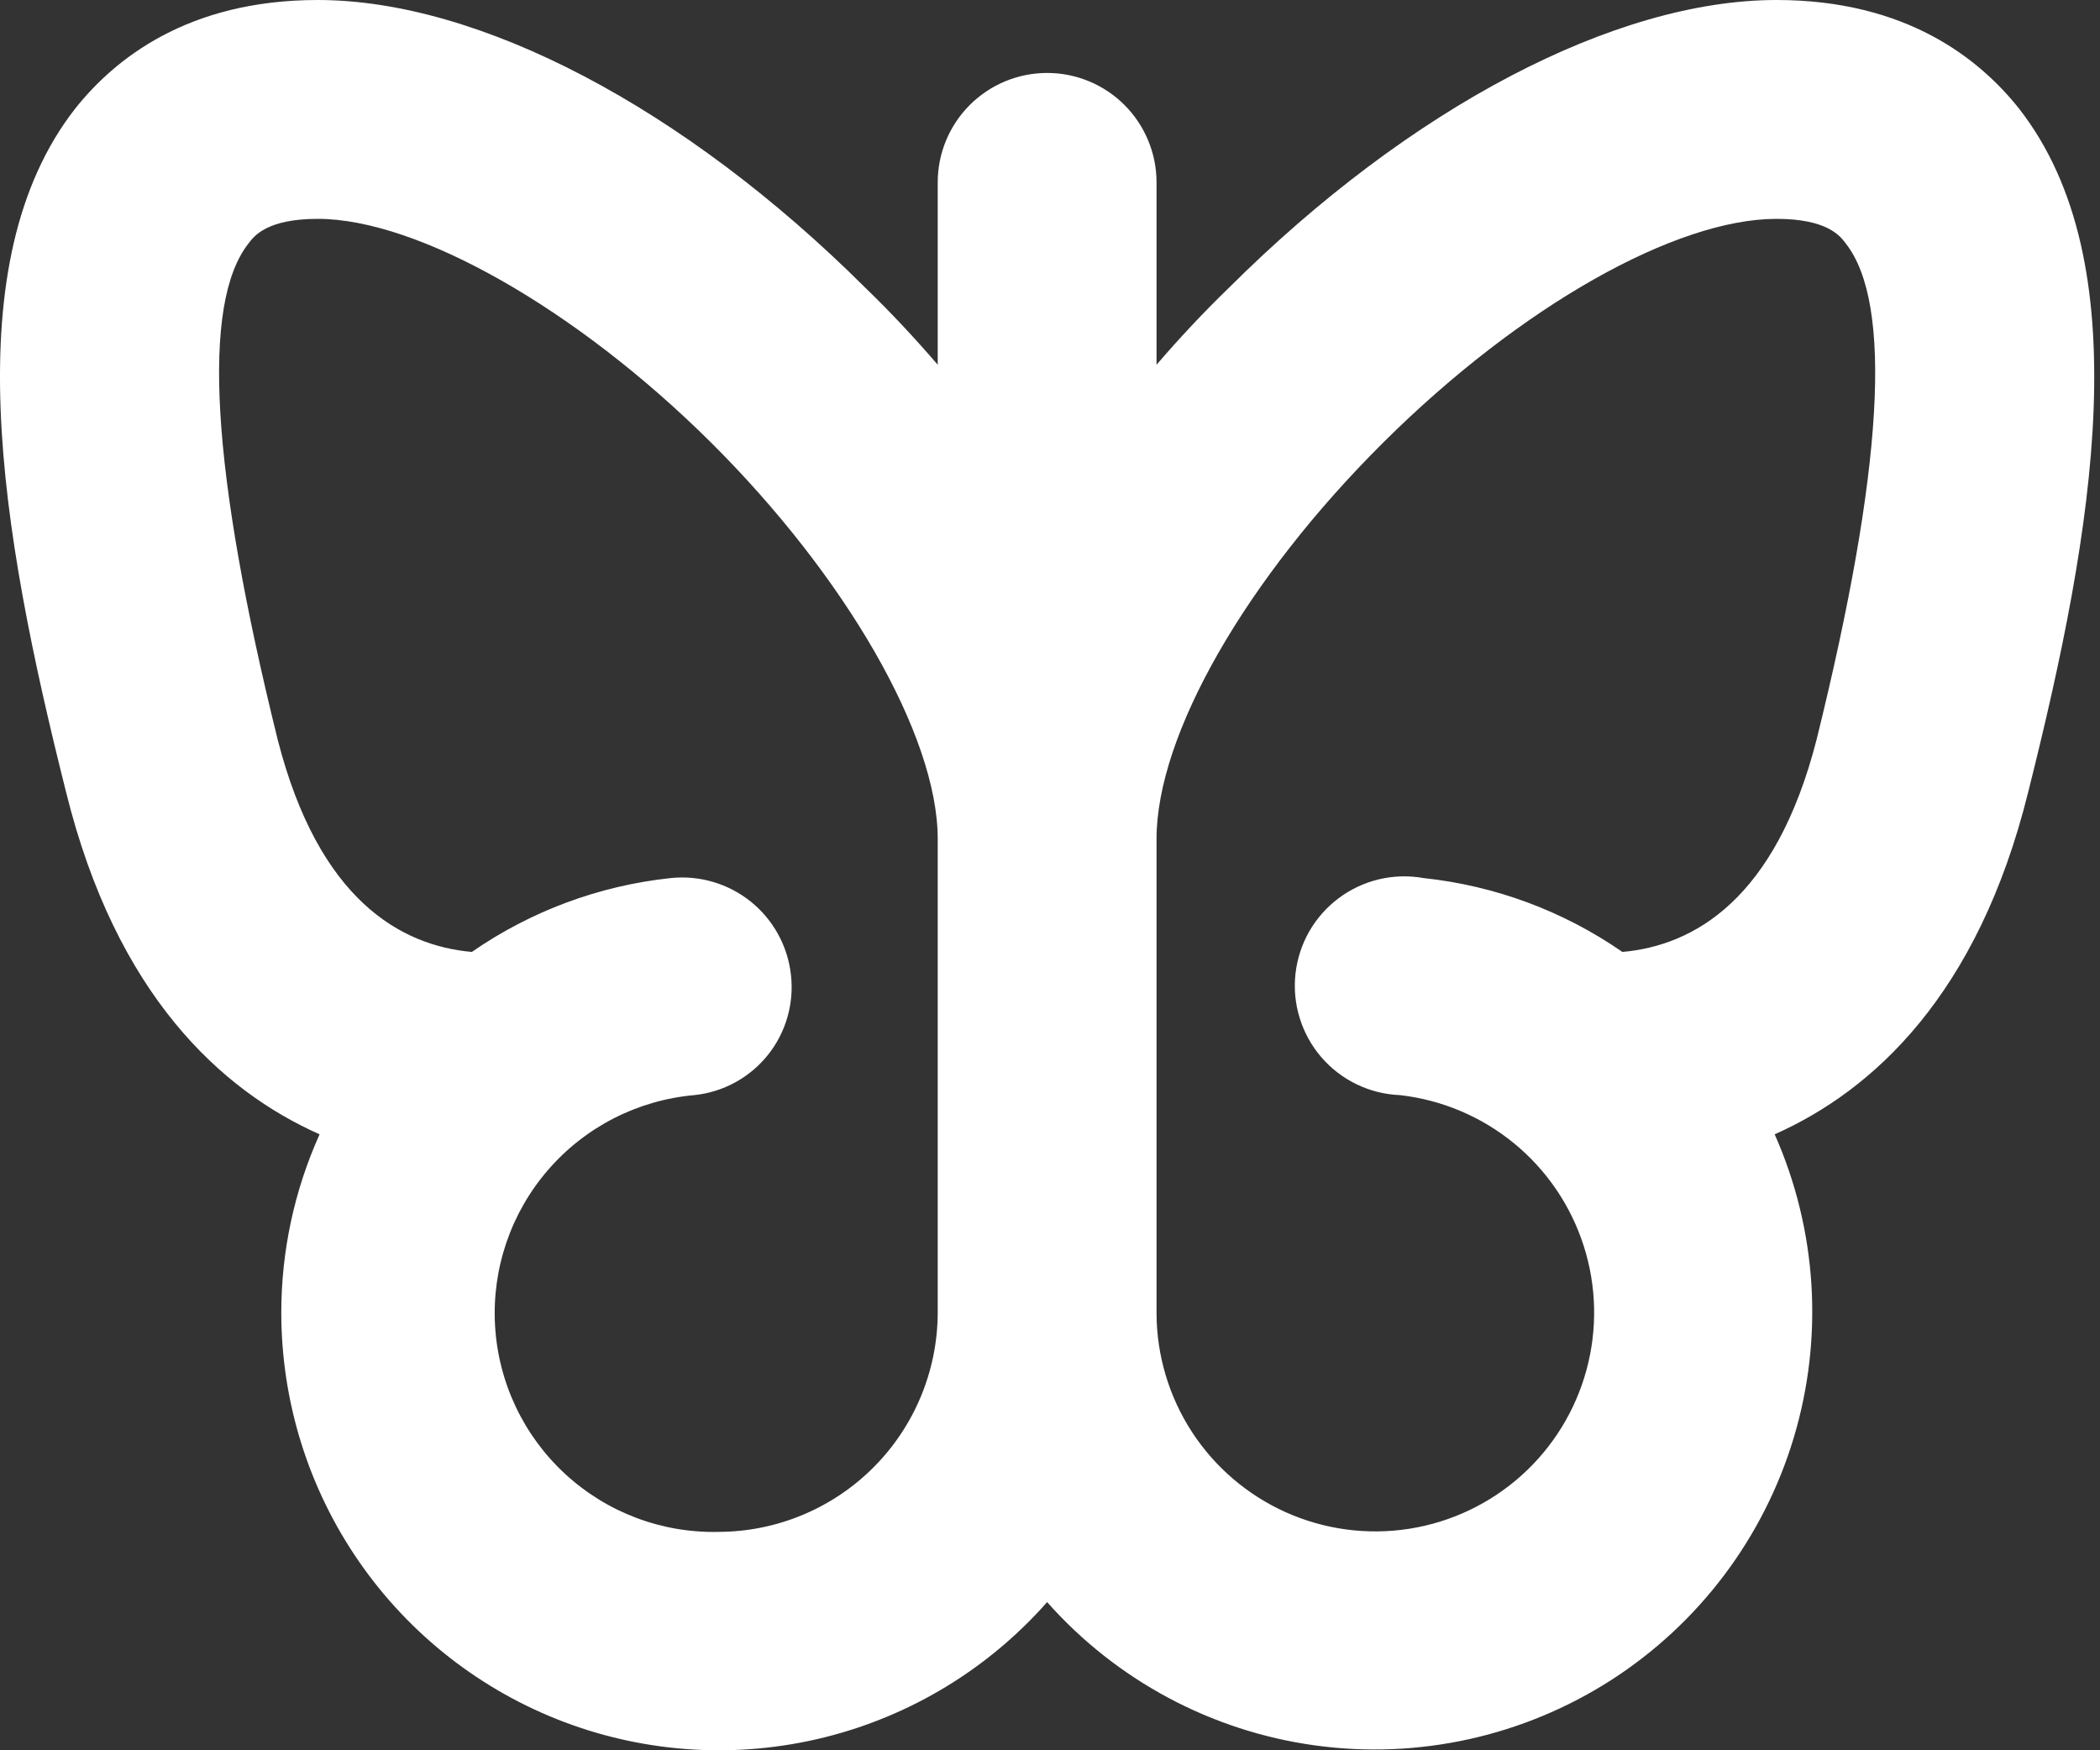 <svg width="60" height="50" viewBox="0 0 60 50" fill="none" xmlns="http://www.w3.org/2000/svg">
<rect x="0" y="0" width="60" height="50" fill="#333333" stroke="none"/>
<path d="M57.685 3.1C56.565 1.693 54.481 0 50.757 0C46.146 0 40.285 3.074 35.128 8.205C34.372 8.935 33.695 9.664 33.044 10.419V5.21C33.044 4.381 32.714 3.586 32.128 2.999C31.542 2.413 30.747 2.084 29.918 2.084C29.089 2.084 28.294 2.413 27.708 2.999C27.121 3.586 26.792 4.381 26.792 5.21V10.419C26.141 9.664 25.464 8.935 24.708 8.205C19.551 3.074 13.69 0 9.079 0C5.354 0 3.27 1.693 2.15 3.1C-1.288 7.502 -0.012 15.082 1.89 22.636C3.323 28.419 6.318 31.154 9.131 32.404C8.408 34.009 8.035 35.749 8.037 37.51C8.04 40.048 8.815 42.526 10.26 44.613C11.705 46.7 13.751 48.298 16.126 49.195C18.501 50.091 21.093 50.243 23.556 49.631C26.02 49.019 28.239 47.671 29.918 45.767C31.897 48 34.61 49.452 37.566 49.86C40.522 50.268 43.526 49.605 46.037 47.992C48.547 46.378 50.397 43.92 51.253 41.061C52.109 38.202 51.915 35.132 50.705 32.404C53.518 31.154 56.513 28.419 57.946 22.636C59.847 15.082 61.124 7.502 57.685 3.1V3.1ZM20.541 43.761C18.917 43.801 17.342 43.208 16.148 42.107C14.954 41.007 14.236 39.485 14.144 37.863C14.053 36.242 14.596 34.649 15.659 33.421C16.721 32.193 18.22 31.427 19.837 31.284C20.245 31.242 20.641 31.119 21.001 30.923C21.361 30.727 21.679 30.461 21.936 30.142C22.193 29.822 22.384 29.454 22.497 29.06C22.611 28.666 22.645 28.253 22.598 27.846C22.507 27.024 22.093 26.273 21.449 25.755C20.805 25.238 19.982 24.997 19.16 25.084C17.12 25.3 15.167 26.026 13.481 27.194C11.45 27.012 9.105 25.71 7.933 21.125C6.032 13.441 5.745 8.674 7.1 6.955C7.256 6.747 7.621 6.252 9.079 6.252C11.945 6.252 16.477 8.83 20.306 12.633C24.135 16.436 26.792 20.995 26.792 23.964V37.51C26.785 39.166 26.124 40.752 24.953 41.922C23.783 43.093 22.196 43.754 20.541 43.761ZM51.903 21.125C50.73 25.71 48.386 27.012 46.354 27.194C44.669 26.026 42.716 25.3 40.676 25.084C40.254 25.008 39.821 25.02 39.403 25.118C38.986 25.217 38.593 25.4 38.25 25.657C37.906 25.913 37.619 26.238 37.406 26.61C37.194 26.983 37.06 27.395 37.013 27.821C36.967 28.247 37.008 28.679 37.136 29.088C37.263 29.498 37.473 29.877 37.753 30.202C38.033 30.526 38.377 30.79 38.763 30.976C39.15 31.163 39.57 31.267 39.999 31.284C41.197 31.42 42.33 31.899 43.262 32.664C44.194 33.429 44.885 34.448 45.251 35.597C45.618 36.745 45.644 37.976 45.327 39.139C45.01 40.303 44.363 41.35 43.465 42.154C42.566 42.958 41.454 43.486 40.263 43.672C39.072 43.859 37.852 43.697 36.75 43.206C35.649 42.715 34.713 41.916 34.055 40.906C33.398 39.895 33.046 38.715 33.044 37.51V23.964C33.044 20.995 35.596 16.541 39.53 12.633C43.463 8.726 47.891 6.252 50.757 6.252C52.215 6.252 52.58 6.747 52.736 6.955C54.091 8.674 53.804 13.441 51.903 21.125Z" fill="white"/>
</svg>
